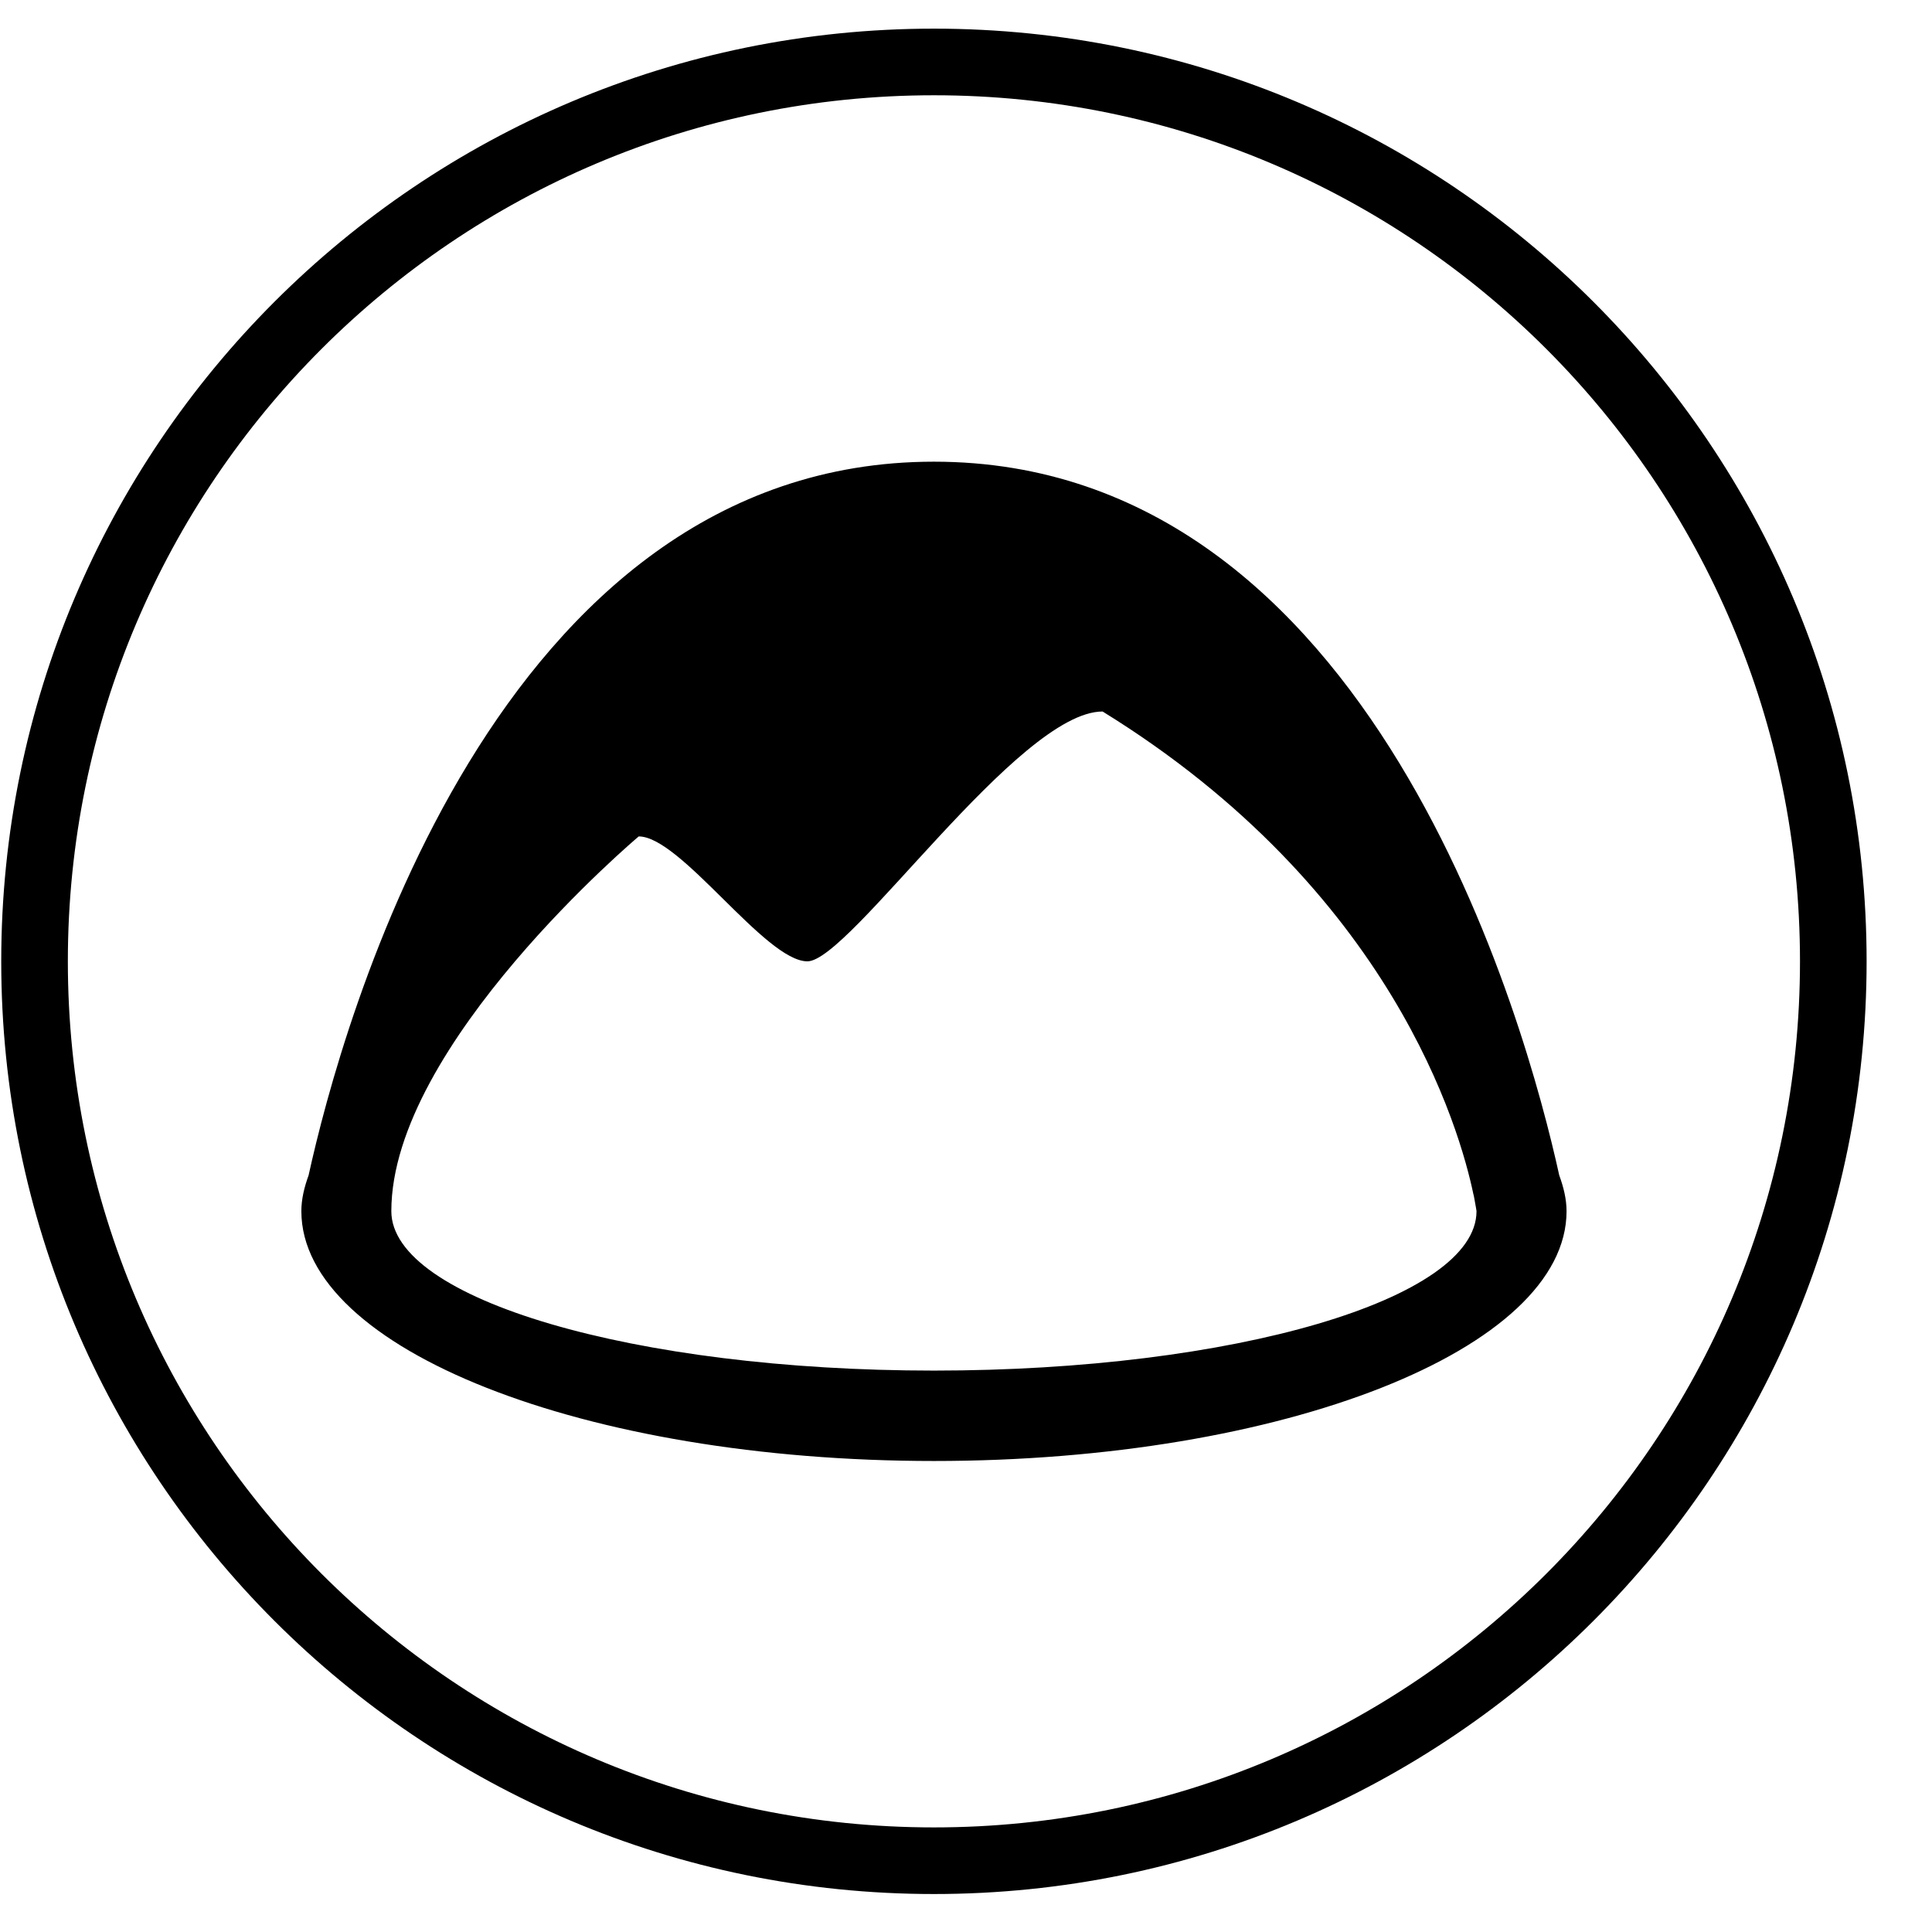 <?xml version="1.0" encoding="UTF-8" standalone="no"?>
<svg width="58px" height="58px" viewBox="0 0 58 58" version="1.1" xmlns="http://www.w3.org/2000/svg" xmlns:xlink="http://www.w3.org/1999/xlink" xmlns:sketch="http://www.bohemiancoding.com/sketch/ns">
    <!-- Generator: Sketch 3.0.4 (8053) - http://www.bohemiancoding.com/sketch -->
    <title>1254-basecamp@2x</title>
    <desc>Created with Sketch.</desc>
    <defs></defs>
    <g id="Page-1" stroke="none" stroke-width="1" fill="none" fill-rule="evenodd" sketch:type="MSPage">
        <g id="Glyphish-8-Icons" sketch:type="MSArtboardGroup" transform="translate(-308, -1459)" fill="#000000">
            <g id="1254-basecamp@2x" sketch:type="MSLayerGroup" transform="translate(308.037, 1459.86)">
                <g id="_x31_254-basecamp_x40_2x.png" sketch:type="MSShapeGroup">
                    <path d="M28,0 C12.536,0 0,12.536 0,28 C0,43.464 12.536,56 28,56 C43.464,56 56,43.464 56,28 C56,12.536 43.464,0 28,0 L28,0 Z M28,54 C13.641,54 2,42.359 2,28 C2,13.641 13.641,2 28,2 C42.359,2 54,13.641 54,28 C54,42.359 42.359,54 28,54 L28,54 Z M46.773,34.425 C45.791,29.958 41.192,13 28,13 C14.808,13 10.209,29.958 9.227,34.425 C9.099,34.778 9.01,35.134 9.01,35.5 C9.01,39.643 17.512,43 28.001,43 C38.49,43 46.992,39.643 46.992,35.5 C46.991,35.134 46.902,34.777 46.773,34.425 L46.773,34.425 Z M28,40.286 C19.004,40.286 11.711,38.143 11.711,35.5 C11.711,30.5 19.138,24.25 19.138,24.25 C20.404,24.25 22.936,28 24.202,28 C25.468,28 30.533,20.5 33.064,20.5 C41.764,25.869 43.795,33.066 44.196,34.994 C44.213,35.042 44.215,35.092 44.227,35.14 C44.271,35.366 44.288,35.494 44.289,35.498 L44.289,35.5 C44.289,38.144 36.996,40.286 28,40.286 L28,40.286 Z" id="Shape"></path>
                </g>
            </g>
        </g>
    </g>
</svg>